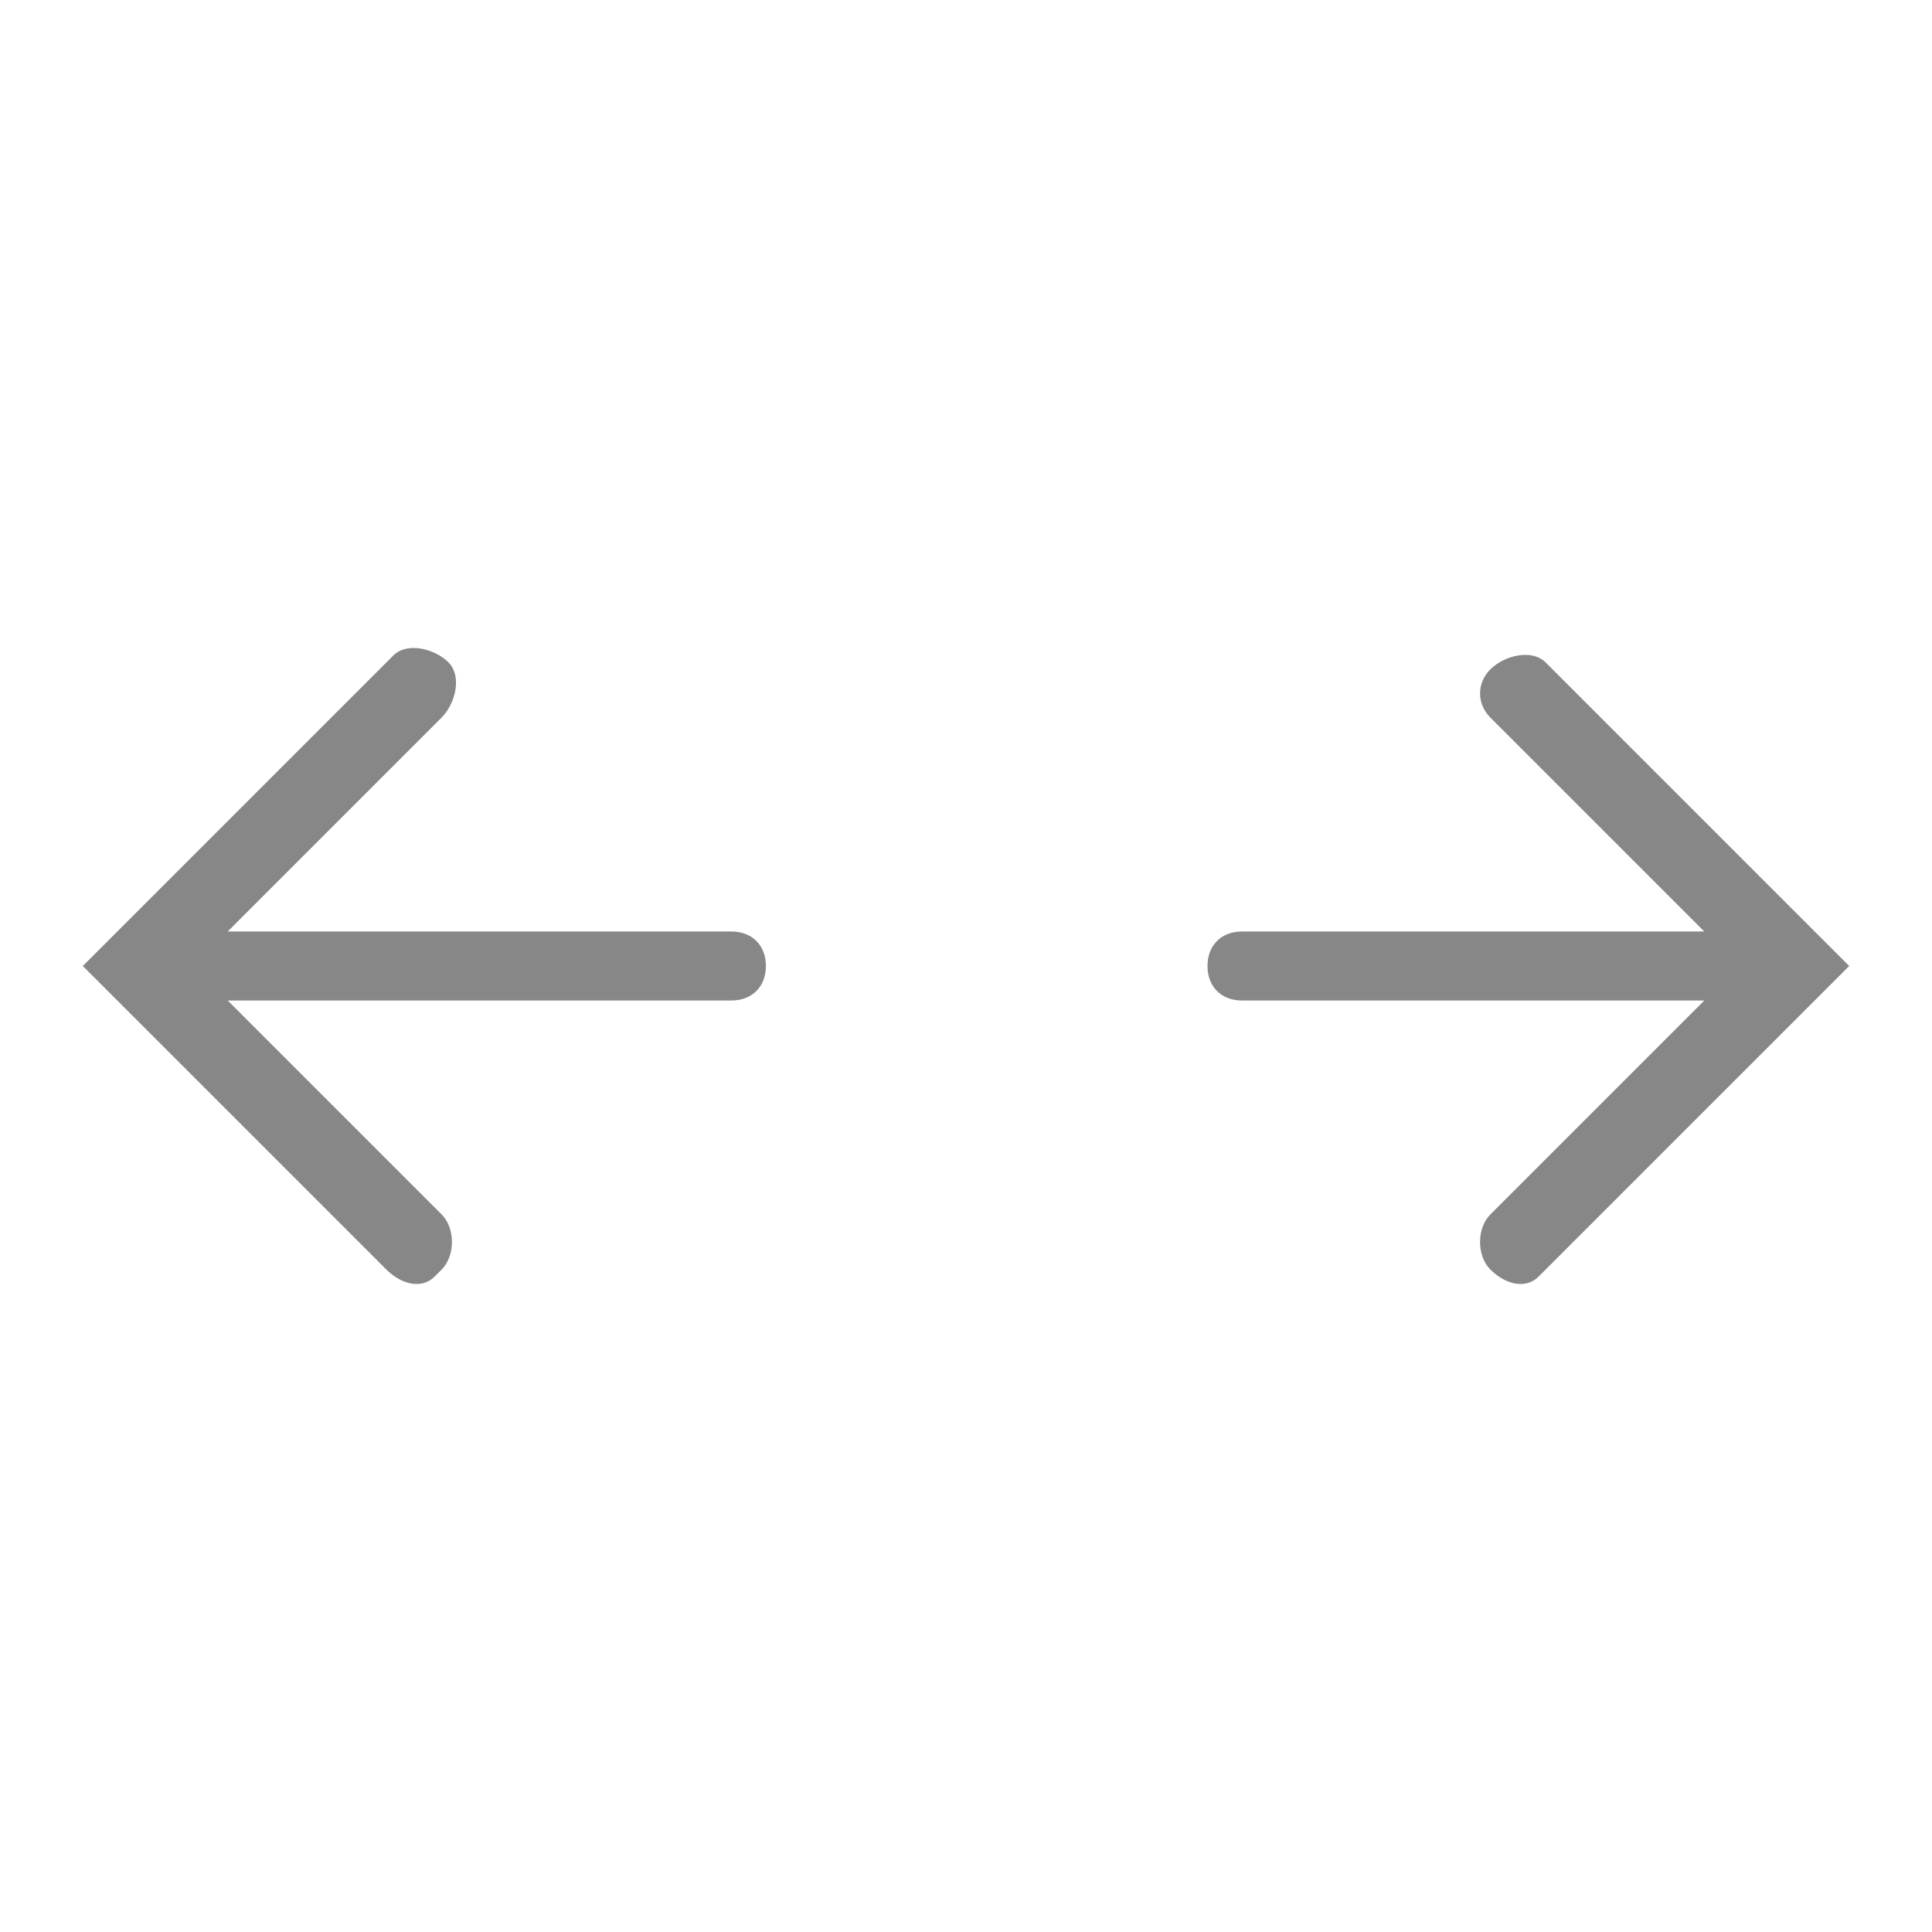 <?xml version="1.0" encoding="utf-8"?>
<!-- Generator: Adobe Illustrator 21.1.0, SVG Export Plug-In . SVG Version: 6.00 Build 0)  -->
<svg version="1.1" id="Layer_1" xmlns="http://www.w3.org/2000/svg" xmlns:xlink="http://www.w3.org/1999/xlink" x="0px" y="0px"
	 viewBox="0 0 28 28" style="enable-background:new 0 0 28 28;" xml:space="preserve">
<style type="text/css">
	.st0{fill:#878787;}
</style>
<title>Admin panel icon</title>
<g>
	<path class="st0" d="M10.6,13.5L10.6,13.5l-7.3,0l3.1-3.1c0.2-0.2,0.3-0.6,0.1-0.8C6.3,9.4,5.9,9.3,5.7,9.5c0,0-0.1,0.1-0.1,0.1
		L1.2,14l4.4,4.4c0.2,0.2,0.5,0.3,0.7,0.1c0,0,0.1-0.1,0.1-0.1c0.2-0.2,0.2-0.6,0-0.8l-3.1-3.1h7.3c0.3,0,0.5-0.2,0.5-0.5
		S10.9,13.5,10.6,13.5z"/>
	<path class="st0" d="M22.4,9.6c-0.2-0.2-0.6-0.1-0.8,0.1c-0.2,0.2-0.2,0.5,0,0.7l3.1,3.1H18c-0.3,0-0.5,0.2-0.5,0.5
		c0,0.3,0.2,0.5,0.5,0.5h6.7l-3.1,3.1c-0.2,0.2-0.2,0.6,0,0.8c0.2,0.2,0.5,0.3,0.7,0.1c0,0,0.1-0.1,0.1-0.1l4.4-4.4L22.4,9.6z"/>
</g>
</svg>
